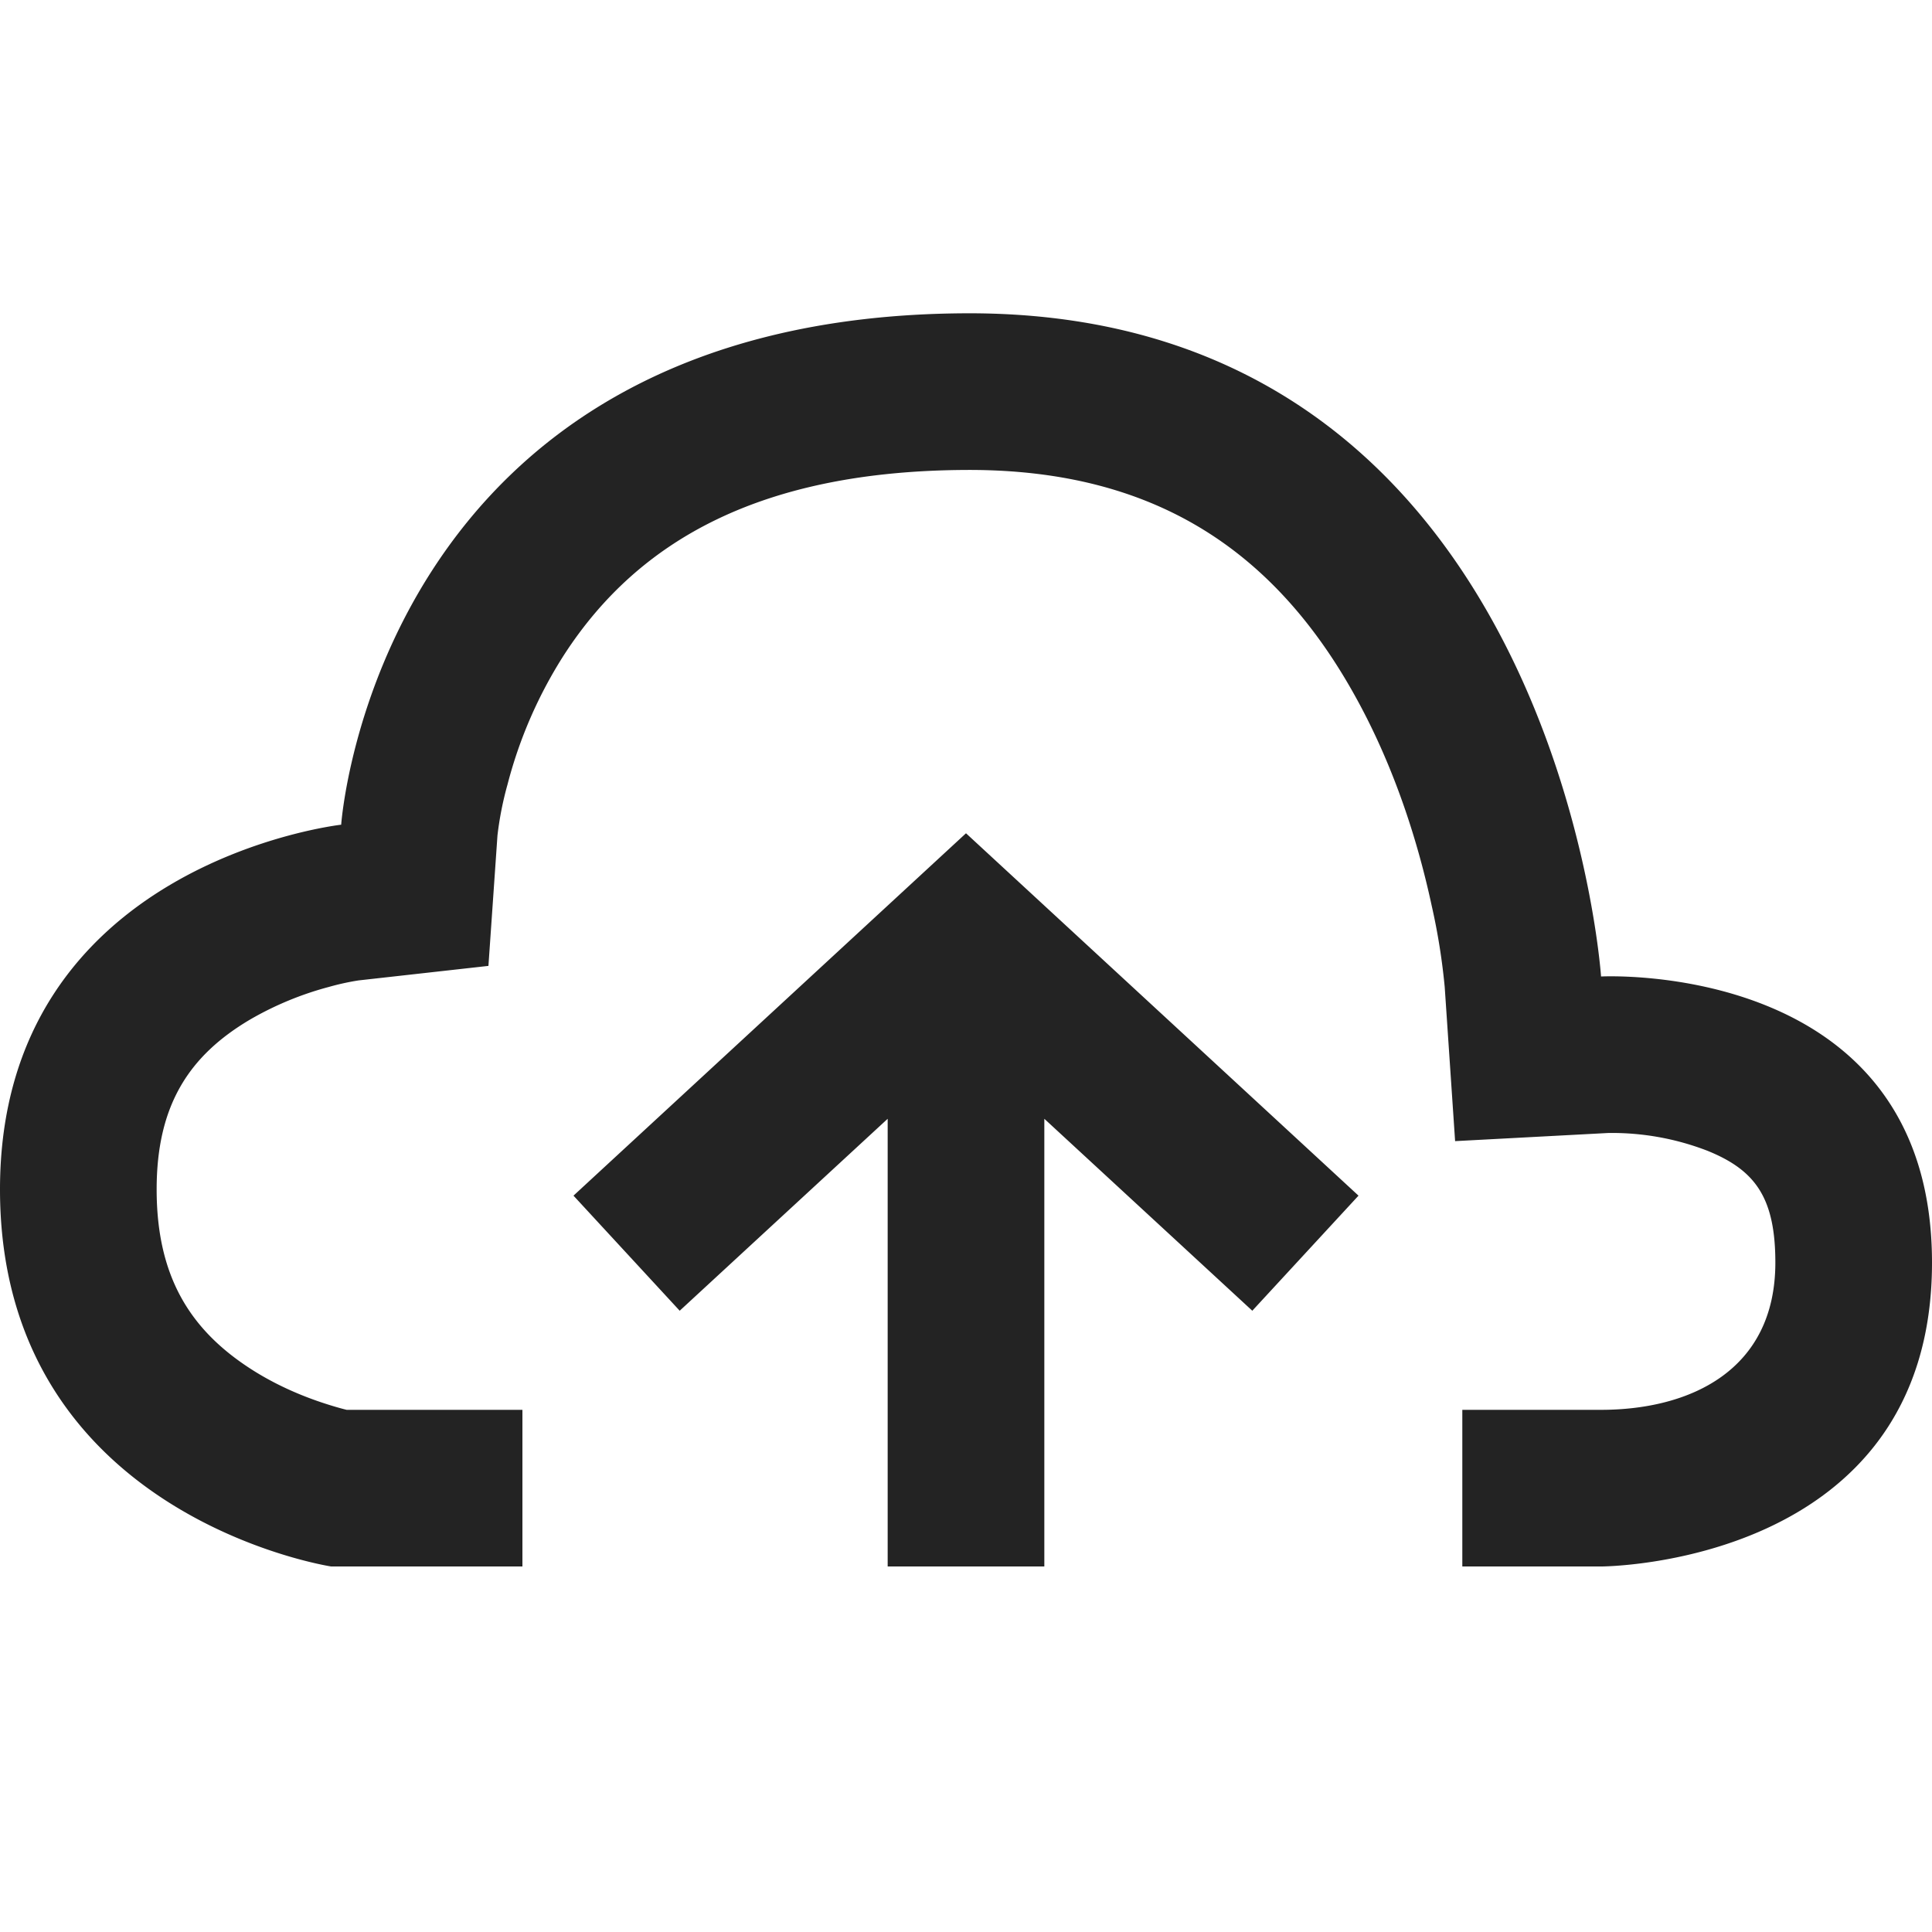 <svg width="37px" height="37px" viewBox="0 0 37 37" xmlns="http://www.w3.org/2000/svg">
    <title>
        cloud-upload-m
    </title>
    <path d="M23.151 10.21c-1.25-.8-2.772-1.217-4.635-1.21-3.912.015-6.276 1.328-7.707 3.531a8.591 8.591 0 0 0-1.09 2.495 6.31 6.31 0 0 0-.192.975l-.173 2.497-2.487.278a4.8 4.8 0 0 0-.569.125 6.16 6.16 0 0 0-1.506.623C3.616 20.218 3 21.172 3 22.778c0 1.654.629 2.68 1.799 3.436.452.292.955.517 1.46.677.156.05.286.086.38.109h3.366v3H6.343S0 29.032 0 22.778c0-6.254 6.534-6.984 6.534-6.984S7.207 6.044 18.504 6c11.298-.045 12.158 12.701 12.158 12.701S37 18.365 37 24.181C37 29.994 30.667 30 30.657 30h-2.652v-3h2.652C32.365 27 34 26.249 34 24.18c0-1.253-.393-1.773-1.297-2.14a5.069 5.069 0 0 0-1.903-.342l-2.933.156-.199-2.95a12.23 12.23 0 0 0-.249-1.557c-.269-1.25-.684-2.497-1.263-3.633-.776-1.521-1.755-2.704-3.005-3.504-1.25-.8-2.772-1.217-4.635-1.21-3.912.015-6.276 1.328-7.707 3.531a8.591 8.591 0 0 0-1.09 2.495 6.31 6.31 0 0 0-.192.975l-.173 2.497-2.487.278a4.8 4.8 0 0 0-.569.125 6.16 6.16 0 0 0-1.506.623C3.616 20.218 3 21.172 3 22.778c0 1.654.629 2.68 1.799 3.436.452.292.955.517 1.46.677.156.05.286.086.38.109h3.366v3H6.343S0 29.032 0 22.778c0-6.254 6.534-6.984 6.534-6.984S7.207 6.044 18.504 6c11.298-.045 12.158 12.701 12.158 12.701S37 18.365 37 24.181C37 29.994 30.667 30 30.657 30h-2.652v-3h2.652C32.365 27 34 26.249 34 24.18c0-1.253-.393-1.773-1.297-2.14a5.069 5.069 0 0 0-1.903-.342l-2.933.156-.199-2.95a12.23 12.23 0 0 0-.249-1.557c-.269-1.25-.684-2.497-1.263-3.633-.776-1.521-1.755-2.704-3.005-3.504zM20 21.426V30h-3v-8.574l-3.983 3.676-2.034-2.204 7.517-6.94 7.517 6.94-2.034 2.204L20 21.426z" fill="#232323"/>
</svg>
